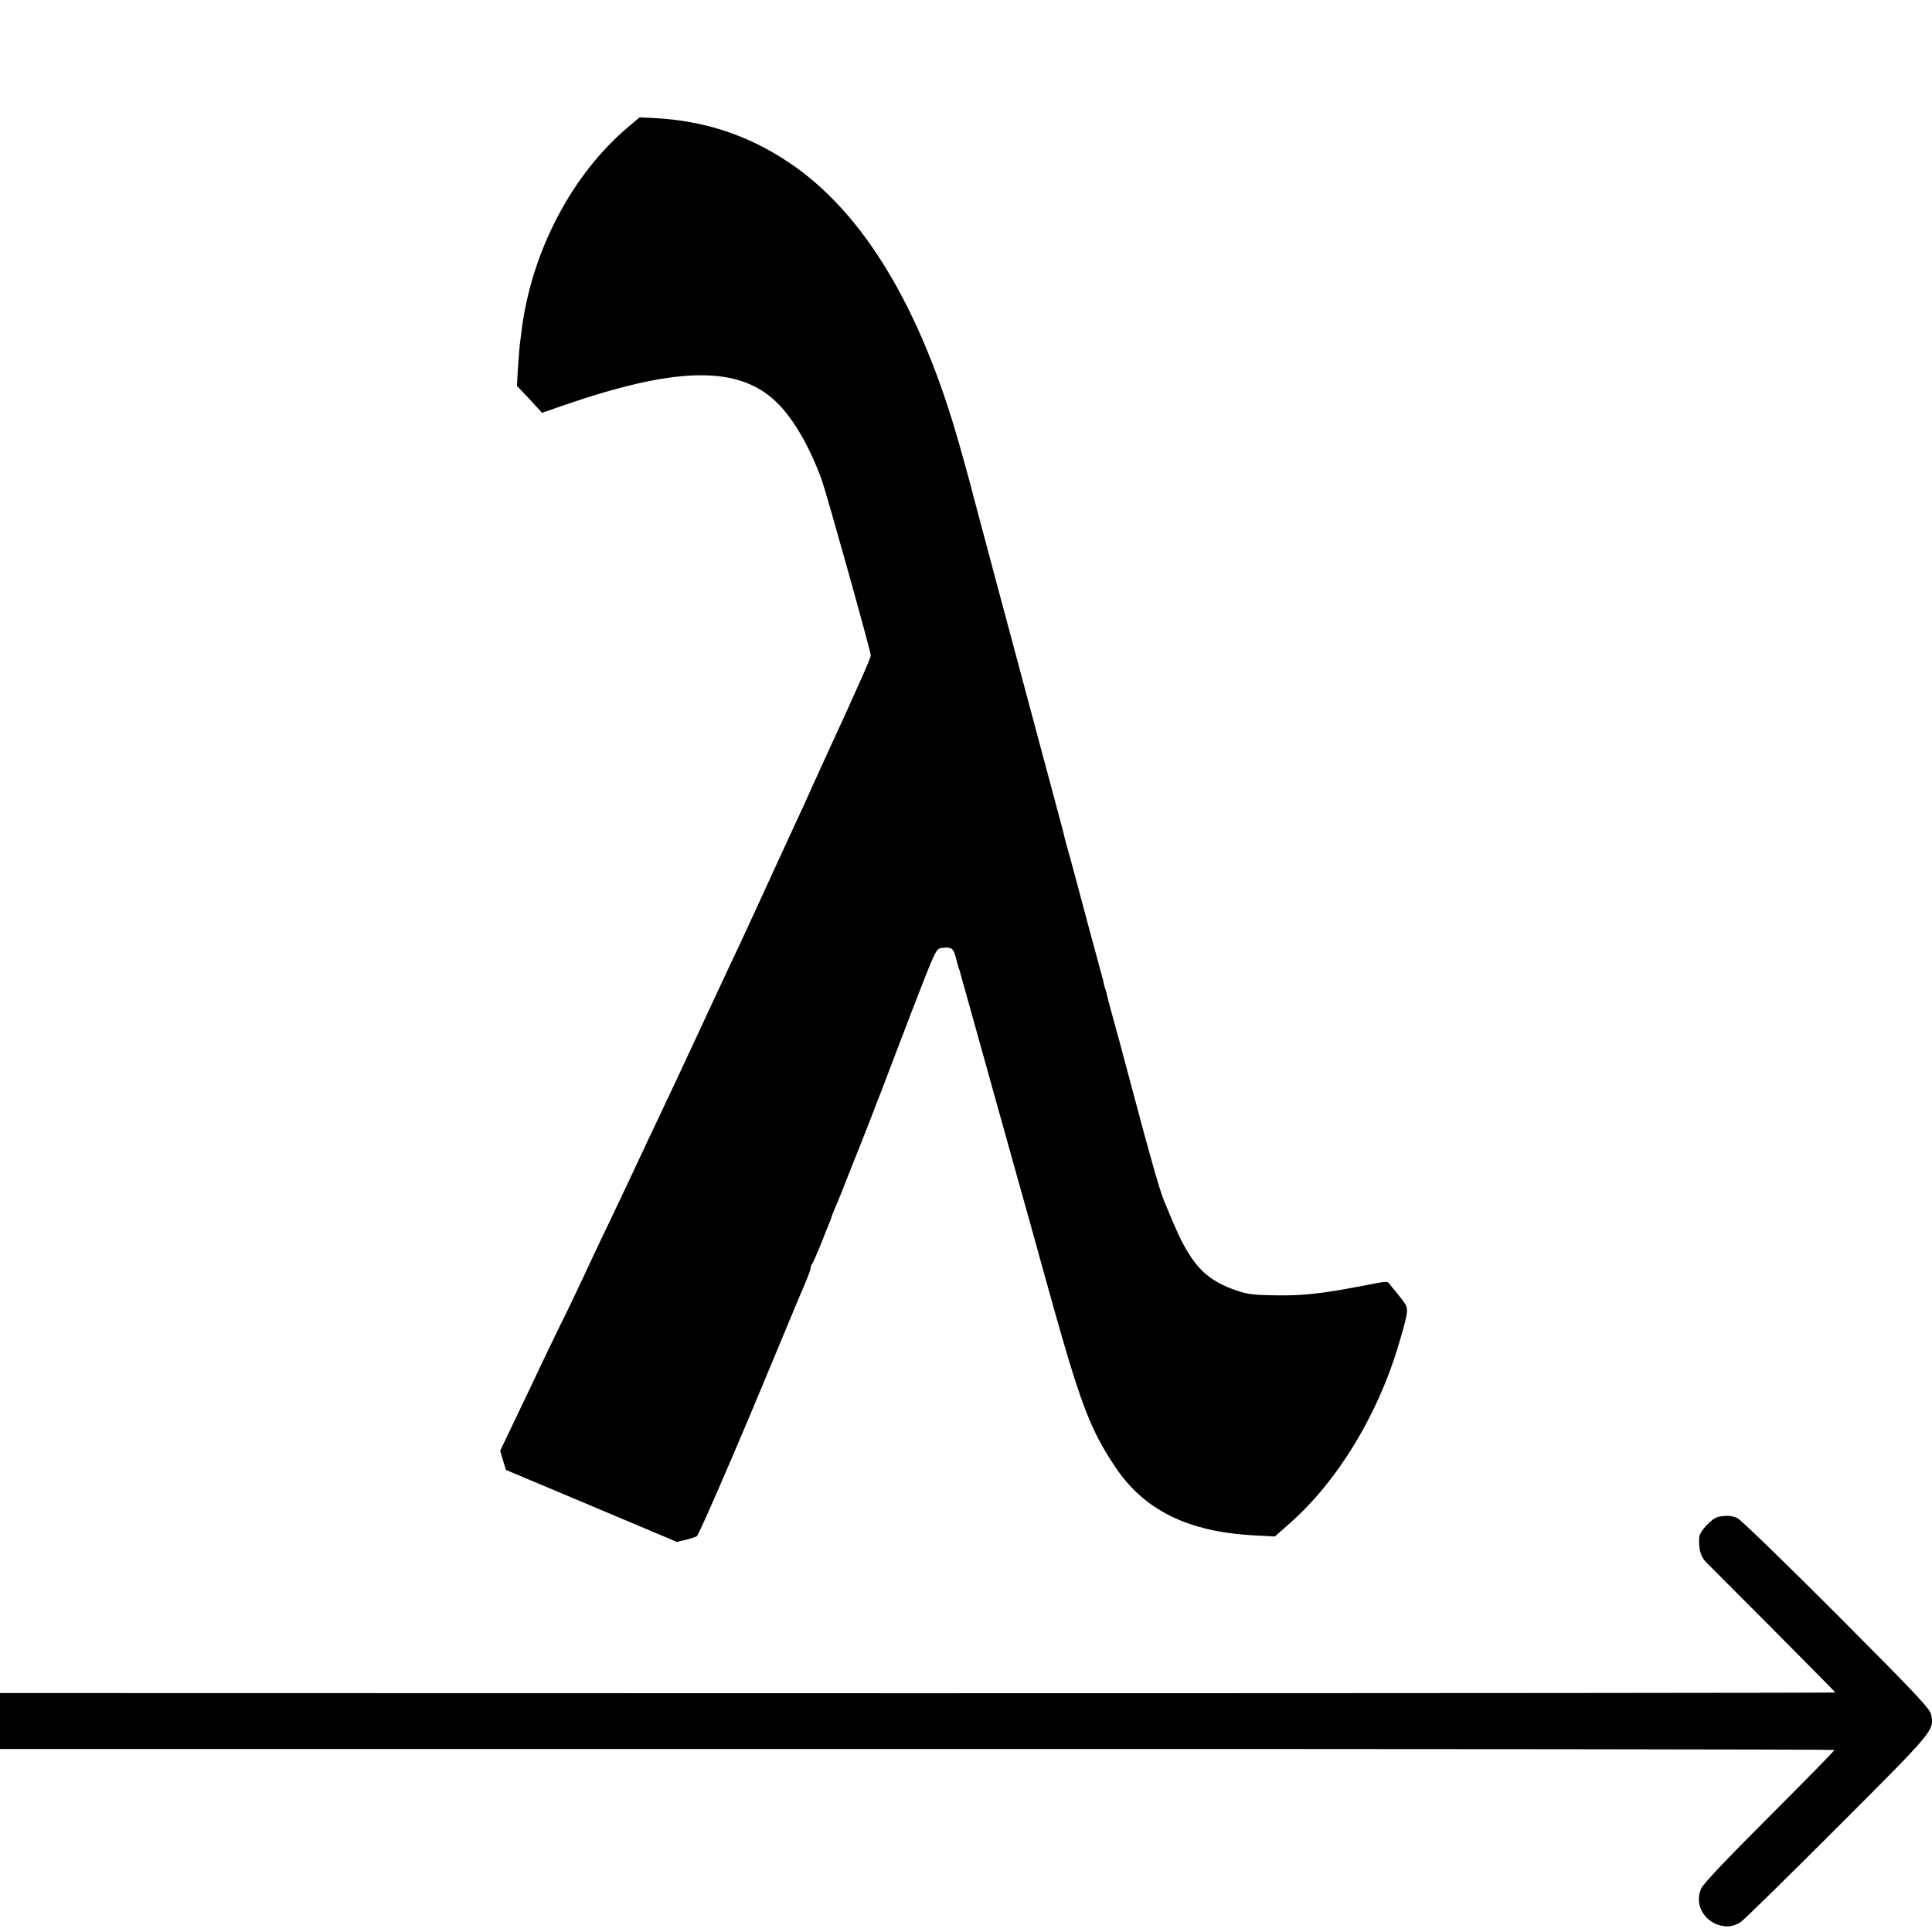 <?xml version="1.0" standalone="no"?>
<!DOCTYPE svg PUBLIC "-//W3C//DTD SVG 20010904//EN"
 "http://www.w3.org/TR/2001/REC-SVG-20010904/DTD/svg10.dtd">
<svg version="1.0" xmlns="http://www.w3.org/2000/svg"
 width="1039pt" height="1039pt" viewBox="0 0 1039 1039"
 preserveAspectRatio="xMidYMid meet">
<g transform="translate(0,1039) scale(0.1,-0.1)"
fill="#000000" stroke="none">
<path d="M3383 9711 c-306 -256 -524 -671 -578 -1098 -3 -24 -7 -60 -10 -80
-2 -21 -7 -79 -10 -128 l-5 -90 68 -72 67 -73 130 45 c578 198 904 208 1108
33 99 -84 194 -242 266 -438 27 -76 263 -919 264 -945 0 -12 -74 -181 -226
-510 -66 -144 -97 -213 -134 -295 -14 -30 -38 -82 -53 -115 -15 -33 -39 -85
-53 -115 -14 -30 -41 -89 -60 -130 -19 -41 -58 -127 -87 -190 -29 -63 -73
-158 -97 -210 -25 -52 -58 -122 -73 -155 -15 -33 -47 -100 -70 -150 -23 -49
-68 -146 -100 -215 -32 -69 -79 -170 -105 -225 -81 -171 -201 -425 -252 -535
-19 -41 -62 -131 -95 -200 -33 -69 -73 -152 -88 -185 -50 -109 -160 -340 -170
-357 -5 -10 -50 -102 -99 -205 -49 -104 -121 -255 -160 -336 l-71 -149 15 -51
16 -52 459 -193 460 -194 48 11 c26 7 52 15 59 19 12 8 218 483 412 952 67
162 126 304 131 315 49 113 70 166 70 177 0 8 4 18 9 23 4 6 25 53 46 105 20
52 42 106 48 120 5 14 11 30 12 35 2 6 12 30 23 55 11 25 39 95 62 155 24 61
49 124 56 140 7 17 35 89 63 160 27 72 55 144 62 160 7 17 13 35 15 40 2 6 65
170 140 367 137 355 138 356 168 360 53 6 63 0 76 -50 6 -26 14 -54 17 -62 4
-8 7 -19 8 -25 3 -11 38 -136 120 -430 31 -110 69 -247 85 -305 16 -58 59
-211 95 -340 36 -129 107 -381 156 -560 186 -672 235 -805 374 -1015 156 -236
392 -353 750 -372 l111 -6 69 61 c266 230 490 598 603 992 48 166 49 173 15
217 -15 21 -34 44 -40 51 -7 7 -19 22 -27 33 -14 20 -14 20 -117 0 -246 -48
-350 -60 -504 -57 -121 2 -150 6 -214 29 -124 44 -193 101 -260 215 -33 57
-55 104 -122 267 -22 53 -76 243 -164 575 -53 201 -106 396 -117 434 -11 38
-21 78 -23 88 -2 11 -7 29 -11 41 -5 12 -8 27 -9 32 0 6 -7 30 -14 55 -7 25
-41 153 -77 285 -35 132 -75 282 -89 332 -15 51 -28 101 -30 110 -2 10 -11 45
-20 78 -9 33 -27 101 -40 150 -13 50 -31 115 -39 145 -186 695 -384 1432 -392
1465 -7 31 -49 184 -75 275 -209 739 -518 1250 -916 1516 -219 147 -454 225
-724 239 l-79 4 -57 -48z"/>
<path d="M9242 2233 c-35 -7 -102 -78 -104 -110 -3 -63 7 -101 34 -131 13 -13
175 -176 361 -362 185 -186 337 -340 337 -342 0 -2 -2221 -4 -4935 -4 l-4935
1 0 -151 0 -150 4931 0 c2712 1 4932 -2 4934 -5 2 -3 -154 -162 -347 -355
-239 -239 -356 -362 -369 -390 -44 -97 32 -204 144 -204 19 0 49 10 68 23 19
13 253 243 521 511 523 523 519 519 504 603 -7 34 -63 94 -509 542 -287 287
-516 509 -534 517 -32 14 -56 15 -101 7z"/>
</g>
</svg>

